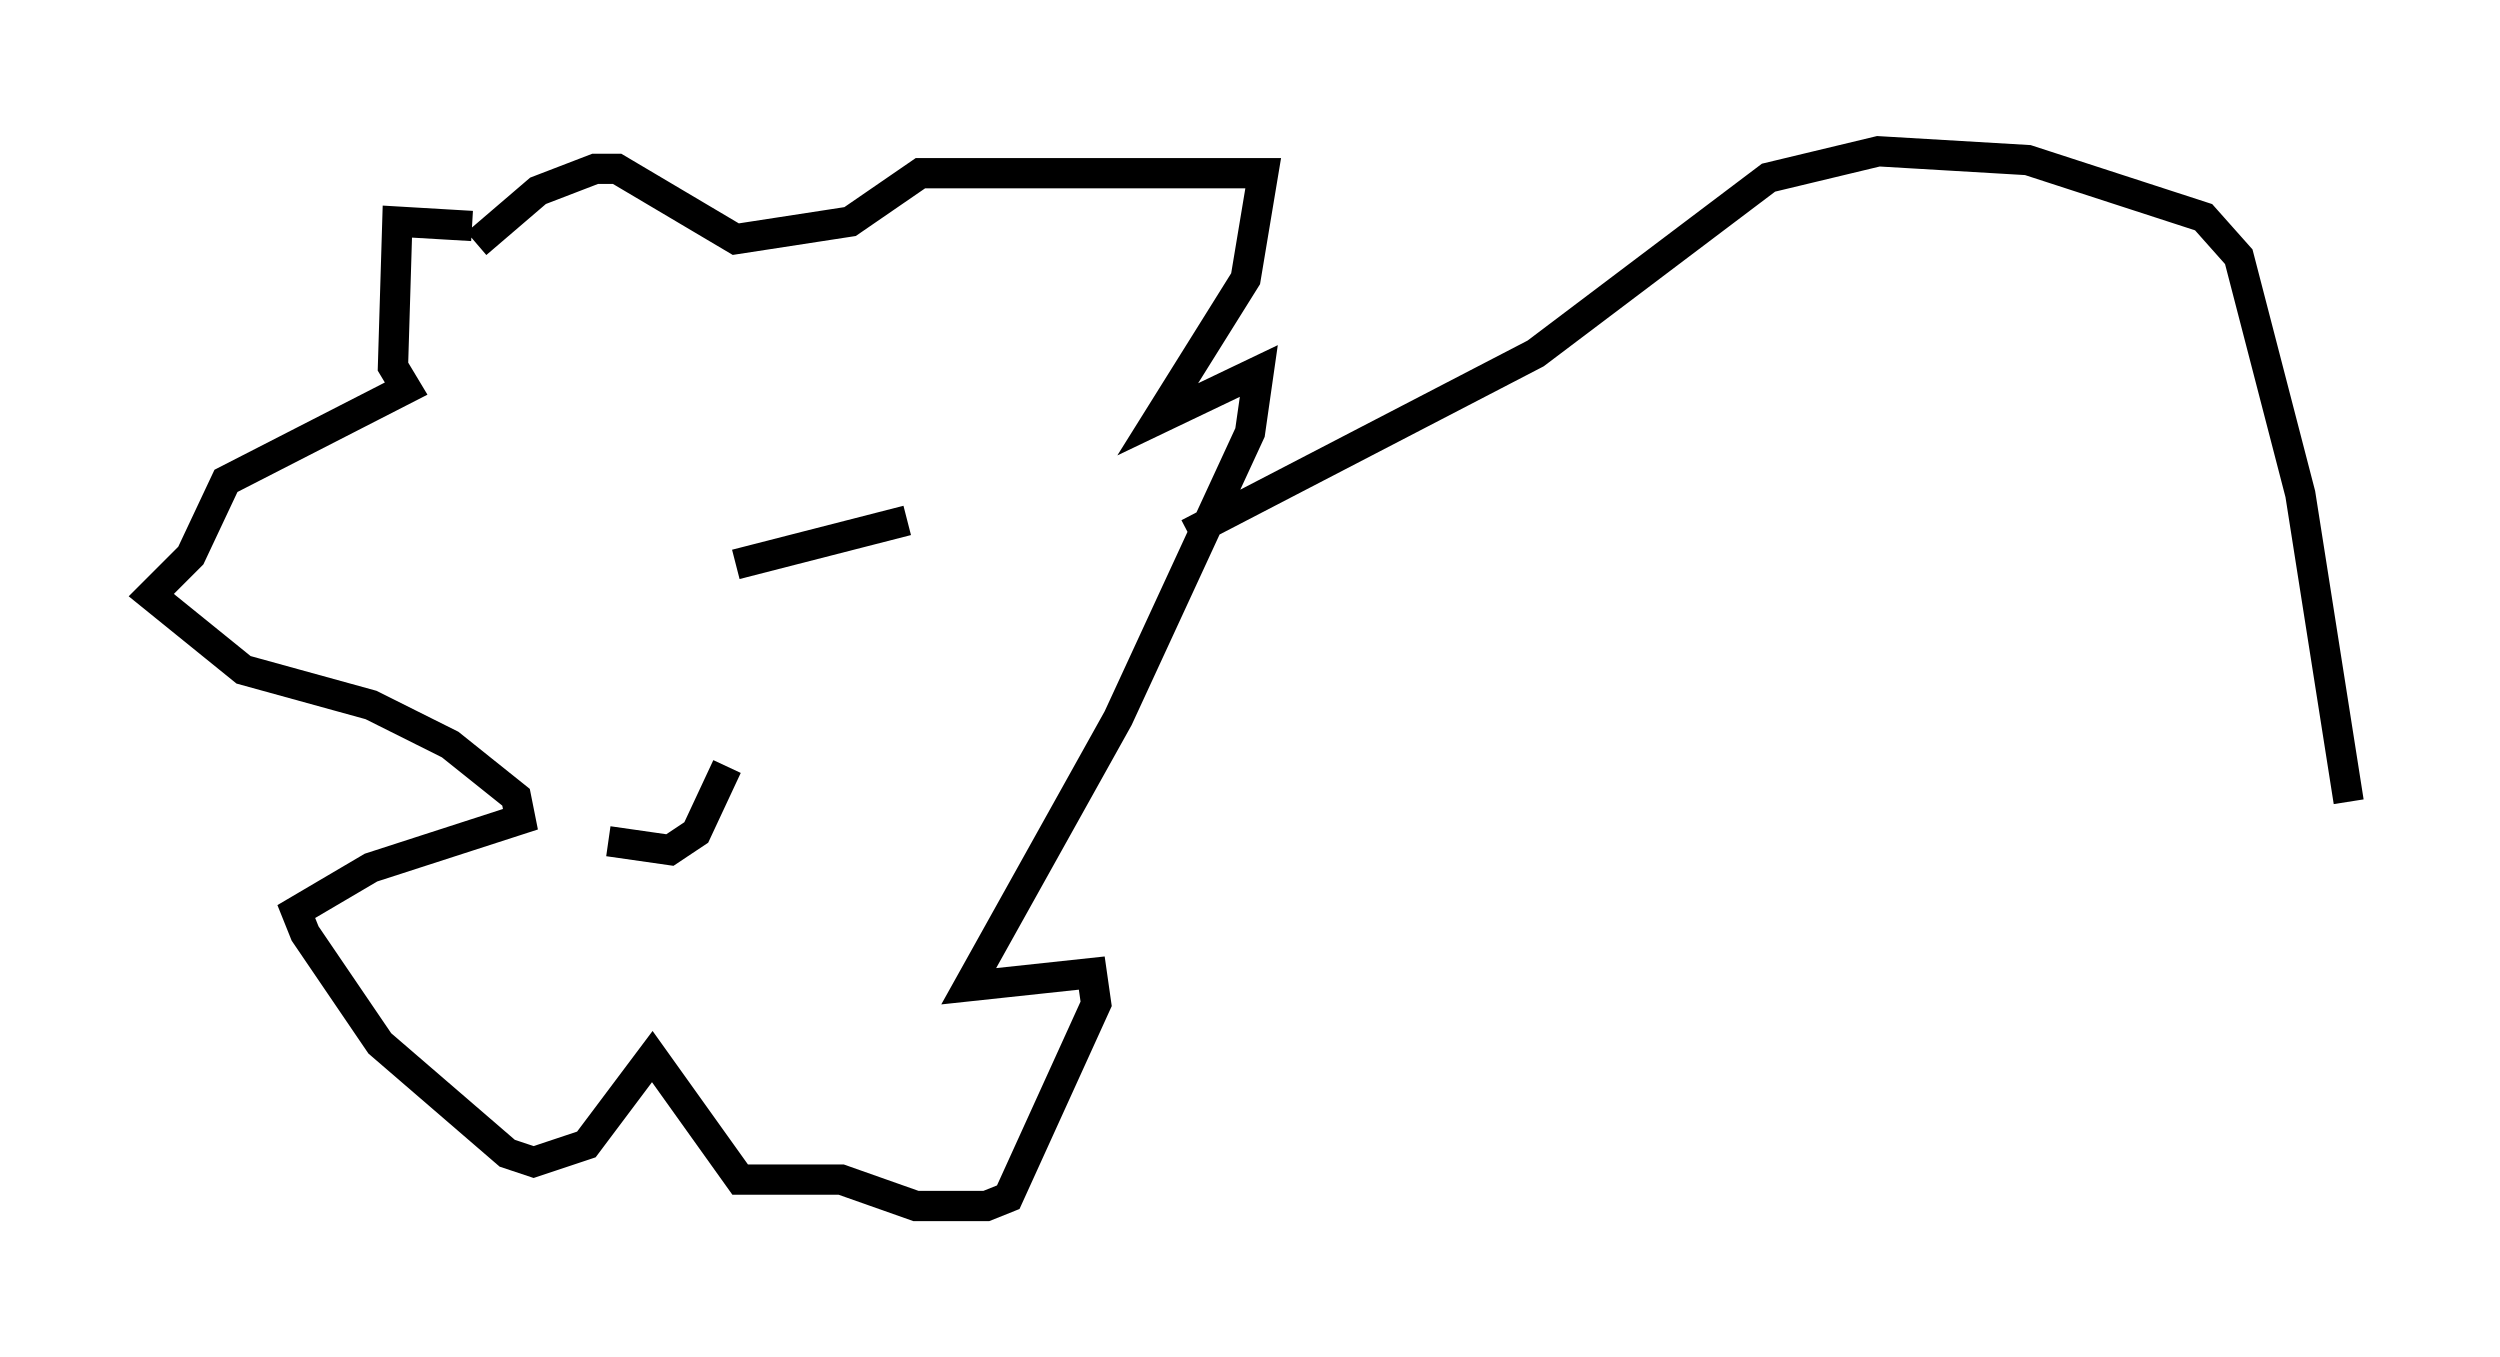 <?xml version="1.0" encoding="utf-8" ?>
<svg baseProfile="full" height="44.86" version="1.1" width="82.626" xmlns="http://www.w3.org/2000/svg" xmlns:ev="http://www.w3.org/2001/xml-events" xmlns:xlink="http://www.w3.org/1999/xlink"><defs /><rect fill="white" height="44.86" width="82.626" x="0" y="0" /><path d="M21.123, 19.38 m-4.648, 0.145 m7.844, -0.872 l5.665, -1.453 m-5.955, 8.134 l-1.017, 2.179 -0.872, 0.581 l-2.034, -0.291 m-4.358, -19.754 l2.034, -1.743 1.888, -0.726 l0.726, 0.0 3.922, 2.324 l3.777, -0.581 2.324, -1.598 l11.33, 0.0 -0.581, 3.486 l-2.905, 4.648 3.341, -1.598 l-0.291, 2.034 -4.358, 9.441 l-4.939, 8.86 4.067, -0.436 l0.145, 1.017 -2.905, 6.391 l-0.726, 0.291 -2.324, 0.0 l-2.469, -0.872 -3.341, 0.0 l-2.905, -4.067 -2.179, 2.905 l-1.743, 0.581 -0.872, -0.291 l-4.212, -3.631 -2.469, -3.631 l-0.291, -0.726 2.469, -1.453 l4.939, -1.598 -0.145, -0.726 l-2.179, -1.743 -2.615, -1.307 l-4.212, -1.162 -3.05, -2.469 l1.307, -1.307 1.162, -2.469 l5.955, -3.05 -0.436, -0.726 l0.145, -4.793 2.469, 0.145 m23.676, 10.168 l11.475, -5.955 7.698, -5.81 l3.631, -0.872 4.939, 0.291 l5.81, 1.888 1.162, 1.307 l2.034, 7.844 1.598, 10.168 m-65.944, -12.201 l0.0, 0.0 " fill="none" stroke="black" stroke-width="1" /></svg>